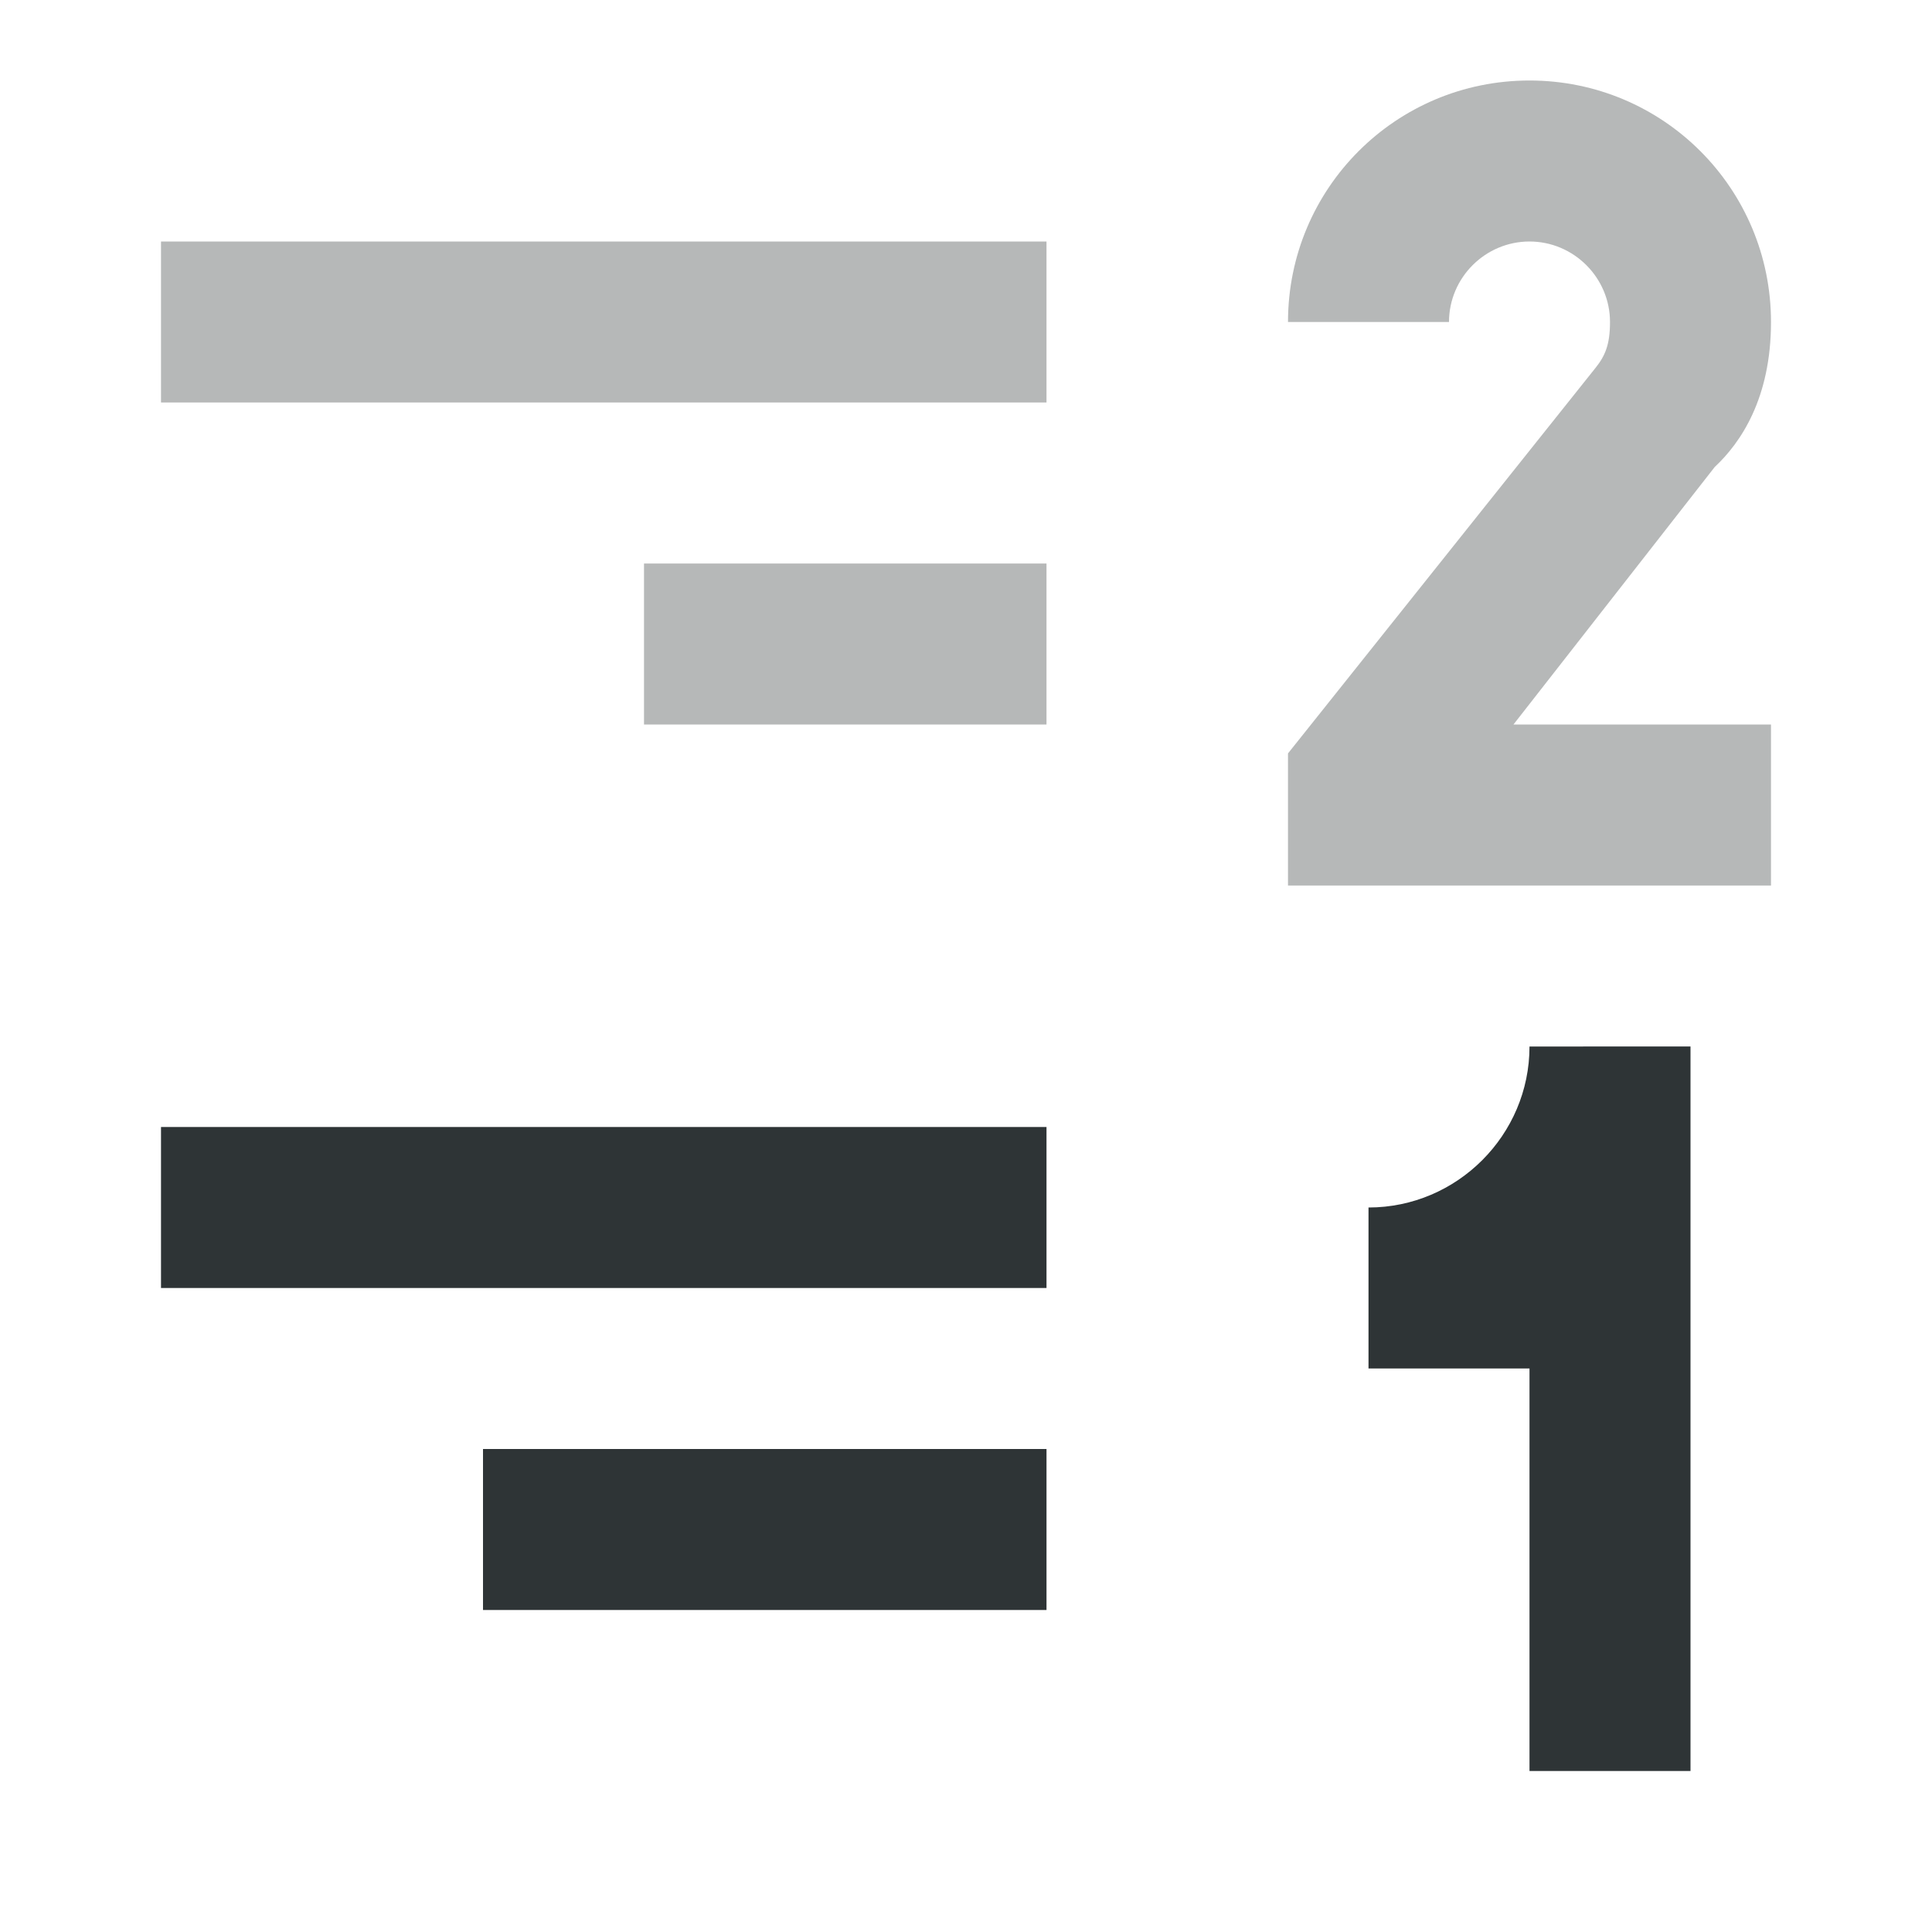 <svg viewBox="0 0 24 24" xmlns="http://www.w3.org/2000/svg"><g fill="#2e3436"><path d="m19 13c0 1.1-.9 2-2 2v2h2v5h2v-9zm-17 1v2h11v-2zm4 4v2h7v-2z"/><path d="m19 1c-1.66 0-3 1.34-3 3h2c0-.55.45-1 1-1s1 .45 1 1c0 .28-.06.42-.18.57l-3.82 4.789v1.641h6v-2h-3.199l2.5-3.199c.321-.3.699-.851.699-1.801 0-1.66-1.34-3-3-3zm-17 2v2h11v-2zm6 4v2h5v-2z" opacity=".35"/></g></svg>